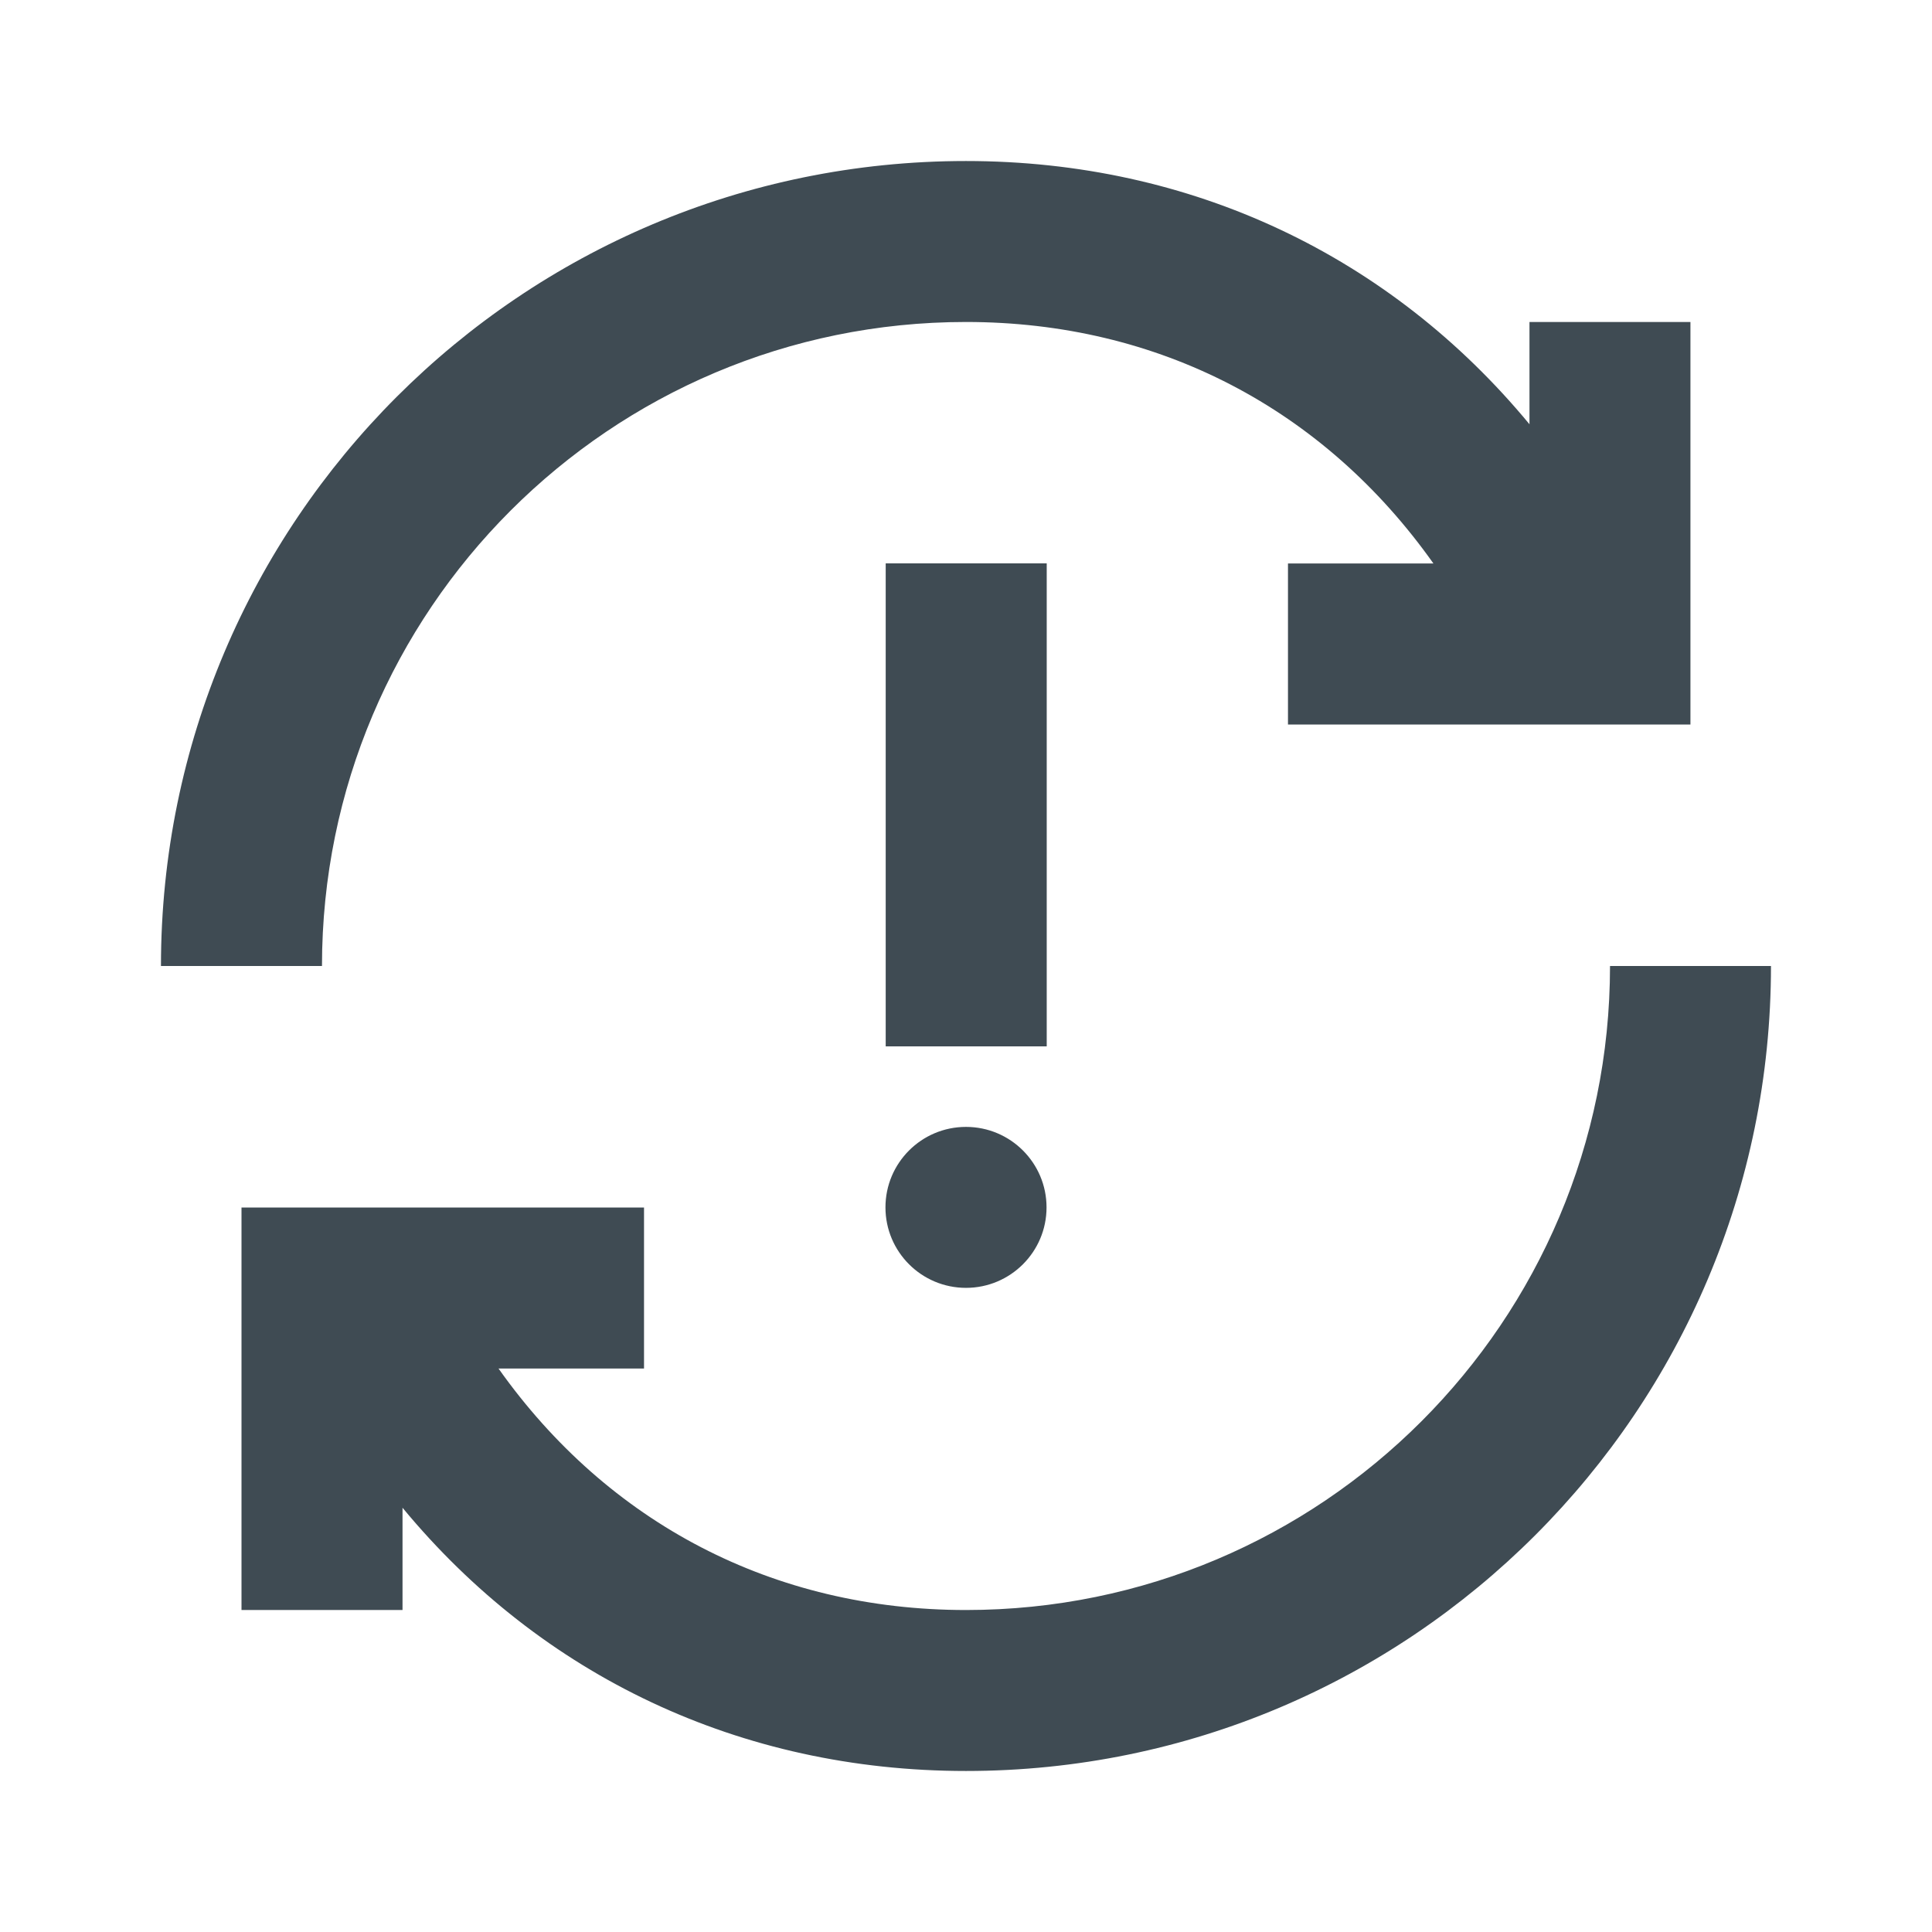 <svg width="32" height="32" viewBox="0 0 32 32" fill="none" xmlns="http://www.w3.org/2000/svg">
<path fill-rule="evenodd" clip-rule="evenodd" d="M15.999 5.333C19.191 5.333 21.928 6.772 23.742 9.333H21.333V12H27.999V5.333H25.333V7.027C23.032 4.243 19.738 2.667 15.999 2.667C8.636 2.667 2.666 8.636 2.666 16H5.333C5.333 10.109 10.108 5.333 15.999 5.333ZM16 26.667C12.809 26.667 10.071 25.228 8.257 22.667H10.667V20H4V26.667H6.667V24.973C8.967 27.757 12.261 29.333 16 29.333C23.364 29.333 29.333 23.364 29.333 16H26.667C26.667 21.891 21.891 26.667 16 26.667ZM17.334 19.998C17.334 20.734 16.736 21.331 16 21.331C15.263 21.331 14.666 20.734 14.666 19.998C14.666 19.262 15.263 18.665 16 18.665C16.736 18.665 17.334 19.262 17.334 19.998ZM17.337 9.331H14.67V17.331H17.337V9.331Z" fill="#3F4B53"/>
</svg>
